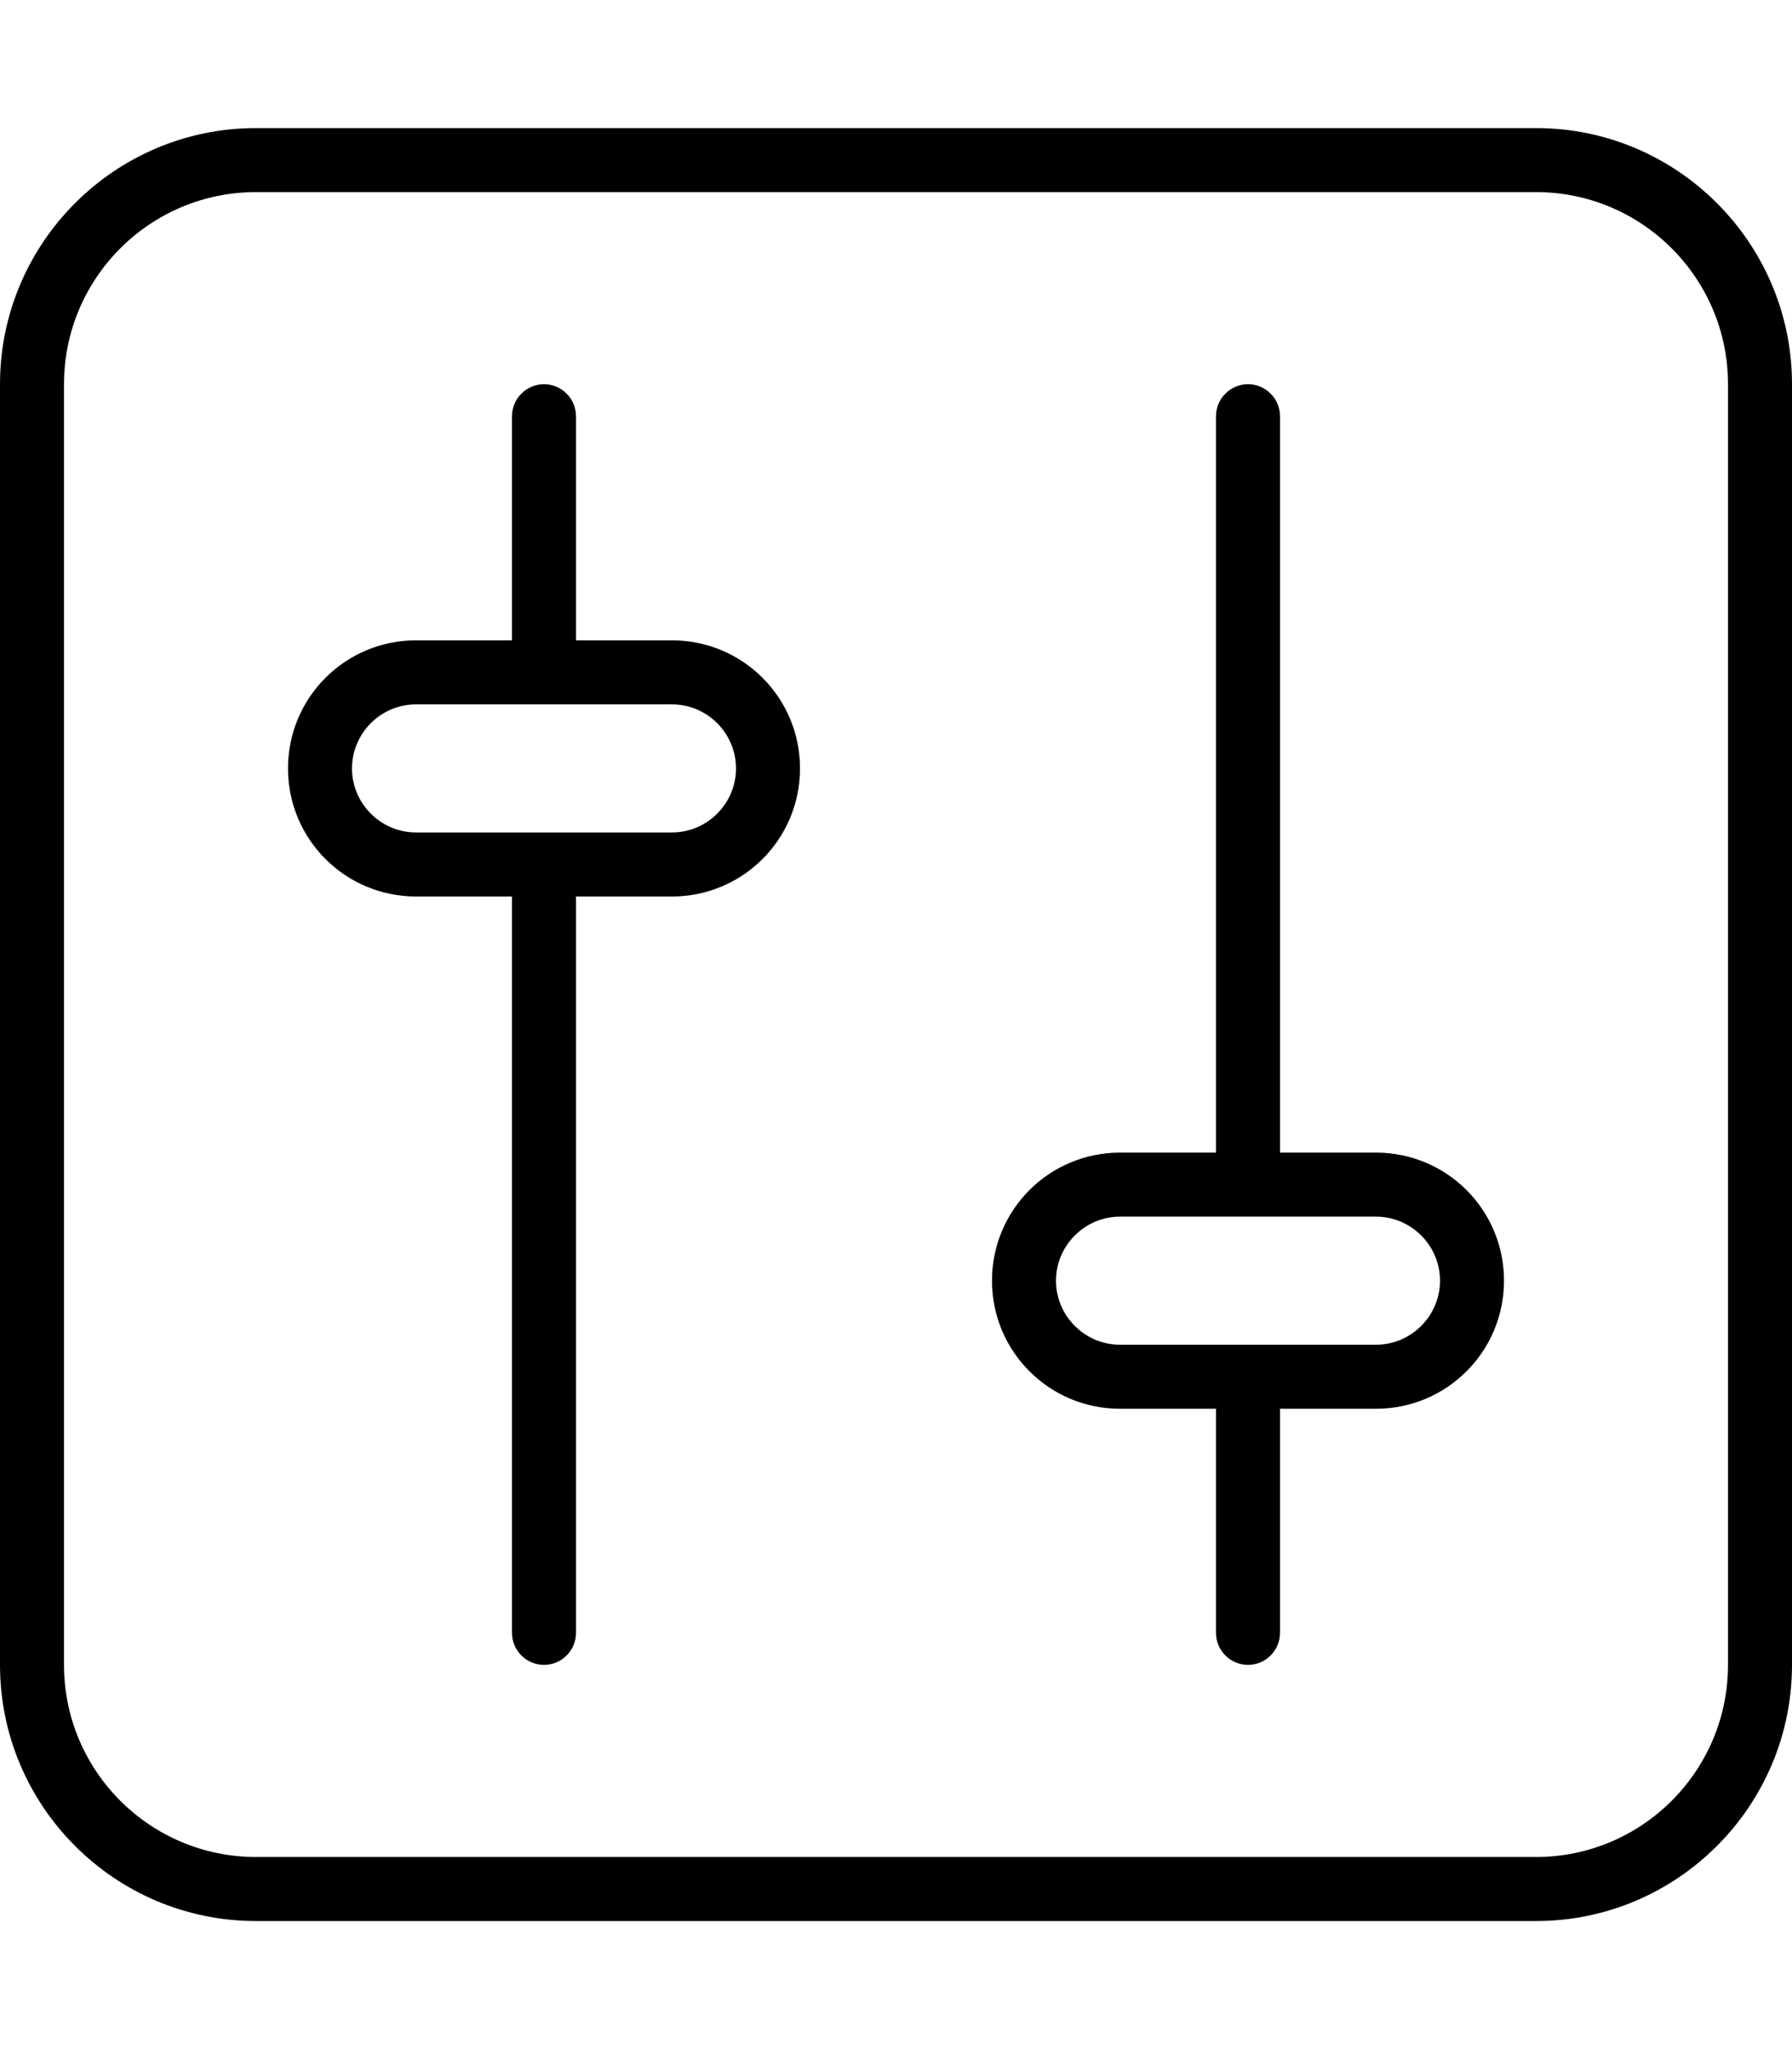 <svg xmlns="http://www.w3.org/2000/svg" viewBox="0 0 448 512"><!--! Font Awesome Pro 7.0.1 by @fontawesome - https://fontawesome.com License - https://fontawesome.com/license (Commercial License) Copyright 2025 Fonticons, Inc. --><path fill="currentColor" d="M384 48c26.5 0 48 21.5 48 48l0 320c0 26.5-21.5 48-48 48L64 464c-26.5 0-48-21.5-48-48L16 96c0-26.5 21.5-48 48-48l320 0zM64 32C28.7 32 0 60.7 0 96L0 416c0 35.3 28.7 64 64 64l320 0c35.3 0 64-28.7 64-64l0-320c0-35.3-28.7-64-64-64L64 32zm72 64c-4.4 0-8 3.6-8 8l0 56-24 0c-17.7 0-32 14.3-32 32s14.3 32 32 32l24 0 0 184c0 4.4 3.6 8 8 8s8-3.6 8-8l0-184 24 0c17.7 0 32-14.3 32-32s-14.3-32-32-32l-24 0 0-56c0-4.4-3.6-8-8-8zm0 112l-32 0c-8.8 0-16-7.2-16-16s7.2-16 16-16l64 0c8.8 0 16 7.2 16 16s-7.2 16-16 16l-32 0zM320 104c0-4.4-3.6-8-8-8s-8 3.6-8 8l0 184-24 0c-17.7 0-32 14.3-32 32s14.3 32 32 32l24 0 0 56c0 4.4 3.6 8 8 8s8-3.6 8-8l0-56 24 0c17.7 0 32-14.3 32-32s-14.3-32-32-32l-24 0 0-184zm24 232l-64 0c-8.8 0-16-7.2-16-16s7.2-16 16-16l64 0c8.8 0 16 7.2 16 16s-7.2 16-16 16z"/></svg>